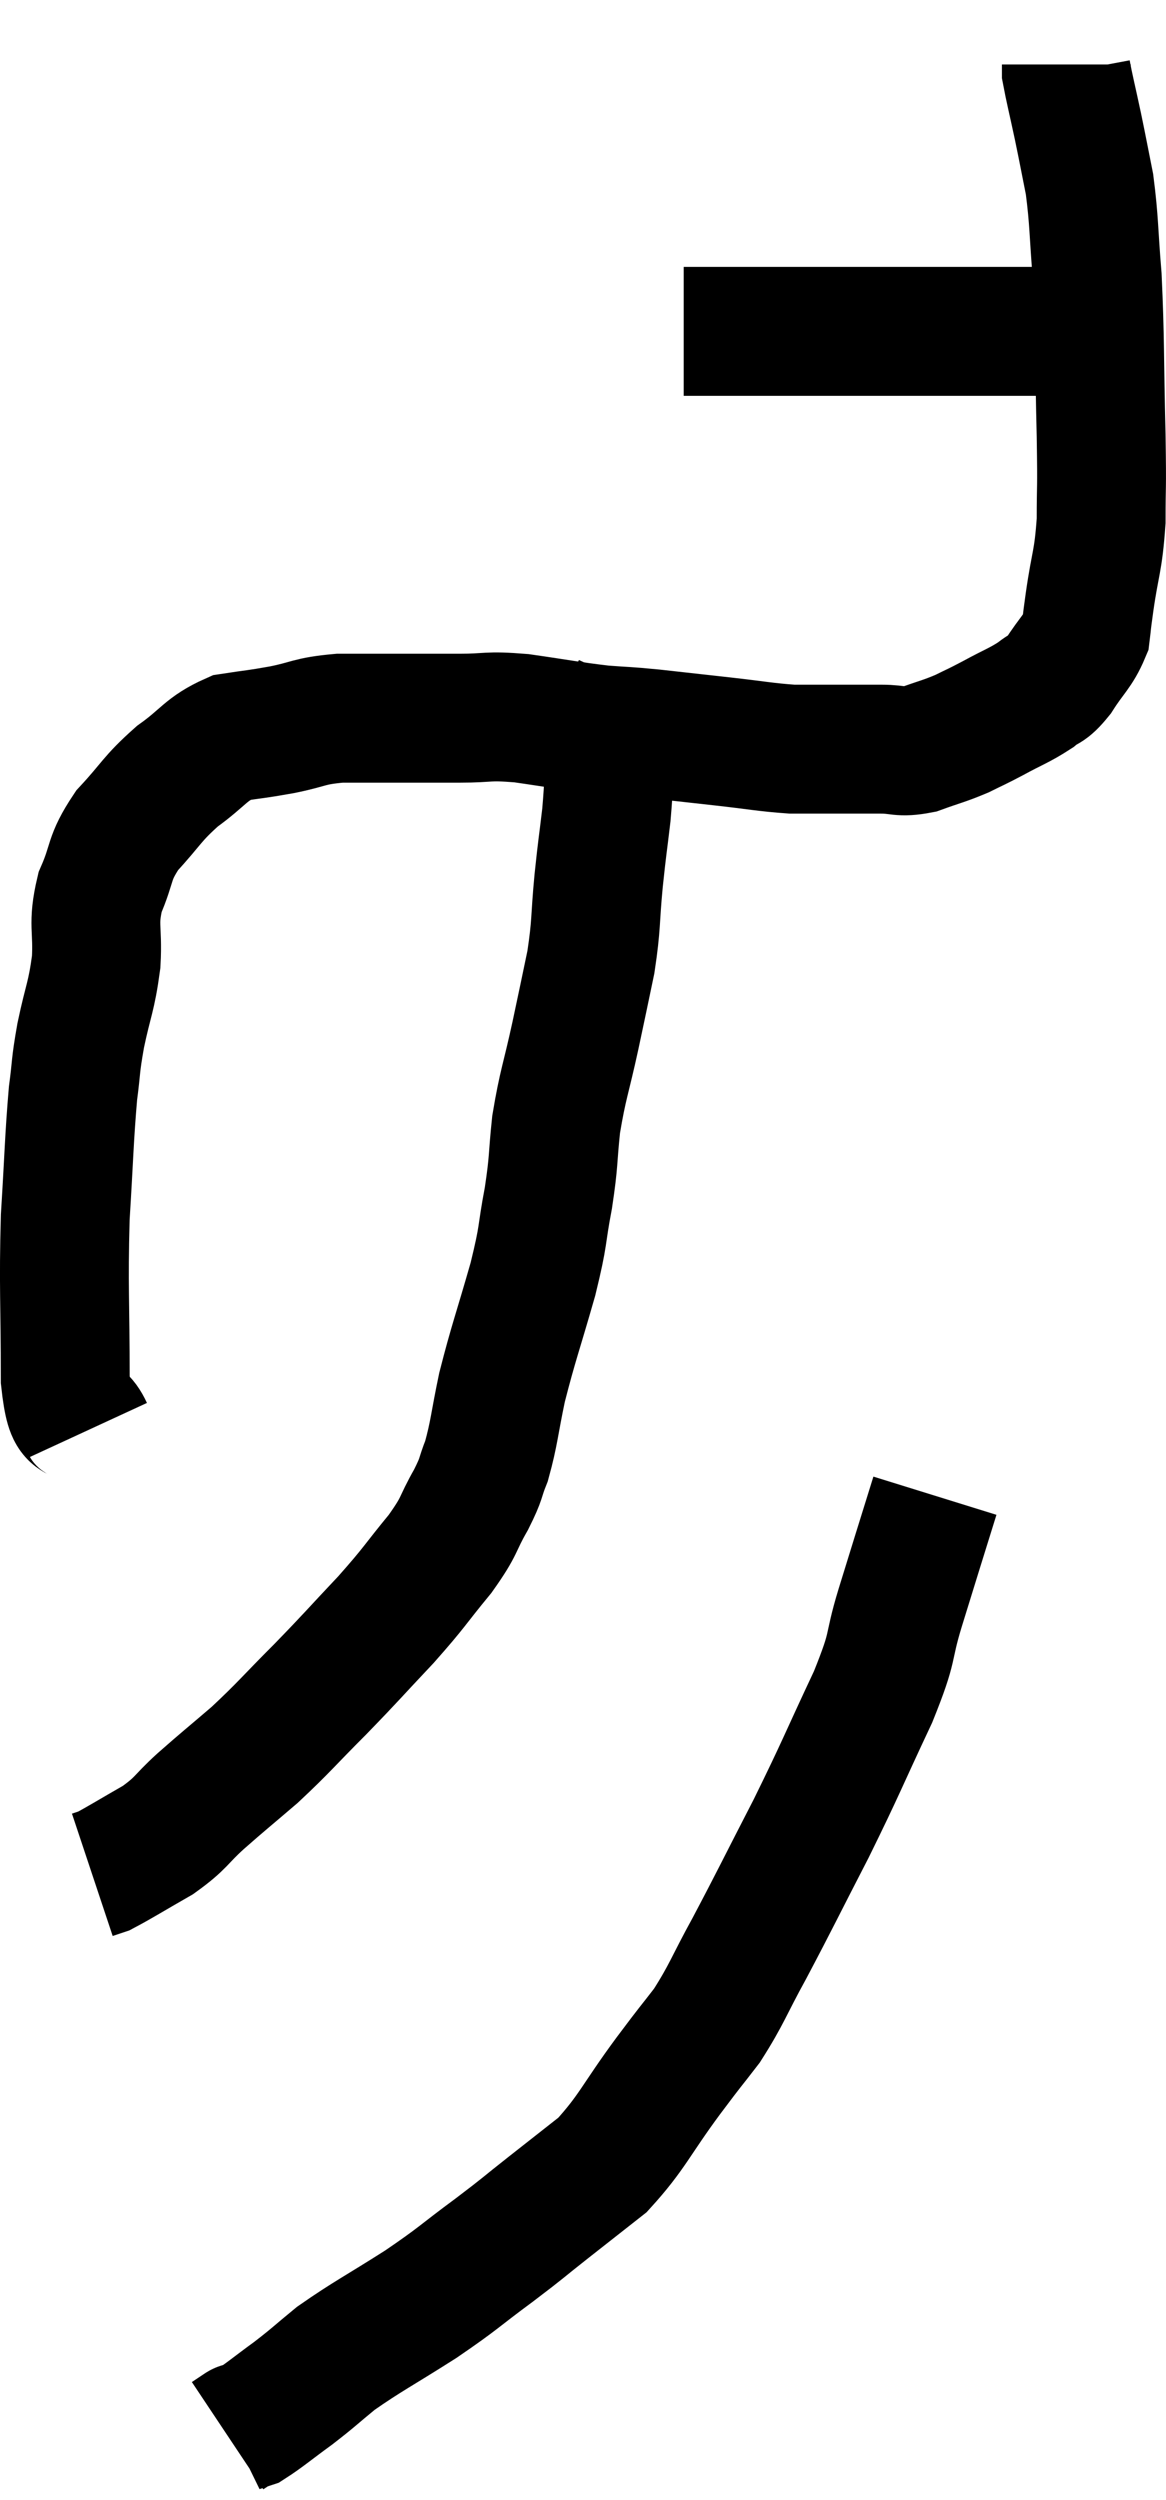 <svg xmlns="http://www.w3.org/2000/svg" viewBox="13.207 5.66 18.1 38.78" width="18.1" height="38.78"><path d="M 14.58 27.84 C 14.4 27.45, 14.31 27.885, 14.22 27.06 C 14.22 25.8, 14.19 25.65, 14.22 24.54 C 14.28 23.58, 14.28 23.325, 14.34 22.62 C 14.4 22.17, 14.37 22.23, 14.46 21.72 C 14.58 21.15, 14.625 21.135, 14.7 20.58 C 14.73 20.04, 14.64 20.01, 14.76 19.5 C 14.97 19.02, 14.88 18.99, 15.18 18.54 C 15.57 18.12, 15.555 18.06, 15.96 17.7 C 16.38 17.4, 16.395 17.28, 16.8 17.1 C 17.19 17.04, 17.16 17.055, 17.58 16.98 C 18.03 16.89, 17.985 16.845, 18.48 16.8 C 19.02 16.8, 19.095 16.8, 19.56 16.8 C 19.95 16.8, 19.905 16.8, 20.34 16.8 C 20.82 16.8, 20.745 16.755, 21.3 16.8 C 21.93 16.89, 22.05 16.92, 22.56 16.98 C 22.95 17.01, 22.875 16.995, 23.34 17.04 C 23.88 17.1, 23.88 17.1, 24.42 17.16 C 24.96 17.22, 25.08 17.25, 25.5 17.28 C 25.8 17.28, 25.755 17.28, 26.1 17.28 C 26.49 17.28, 26.535 17.28, 26.88 17.28 C 27.18 17.28, 27.165 17.34, 27.48 17.28 C 27.81 17.16, 27.855 17.16, 28.14 17.04 C 28.38 16.92, 28.335 16.95, 28.62 16.8 C 28.95 16.62, 29.025 16.605, 29.28 16.44 C 29.46 16.29, 29.445 16.38, 29.64 16.14 C 29.85 15.81, 29.94 15.765, 30.06 15.48 C 30.09 15.24, 30.06 15.435, 30.12 15 C 30.21 14.37, 30.255 14.385, 30.3 13.74 C 30.3 13.08, 30.315 13.365, 30.3 12.42 C 30.27 11.19, 30.285 10.935, 30.24 9.96 C 30.18 9.24, 30.195 9.105, 30.12 8.52 C 30.03 8.07, 30.03 8.055, 29.94 7.62 C 29.85 7.2, 29.805 7.02, 29.76 6.78 C 29.76 6.72, 29.76 6.69, 29.76 6.66 C 29.76 6.66, 29.76 6.66, 29.76 6.66 C 29.76 6.66, 29.76 6.66, 29.76 6.66 L 29.76 6.66" fill="none" stroke="black" stroke-width="2"></path><path d="M 23.82 10.8 C 24.27 10.8, 24.12 10.8, 24.72 10.8 C 25.47 10.8, 25.53 10.8, 26.22 10.8 C 26.85 10.8, 26.865 10.8, 27.48 10.8 C 28.08 10.8, 28.185 10.8, 28.68 10.8 C 29.07 10.8, 29.145 10.8, 29.46 10.8 C 29.7 10.8, 29.79 10.77, 29.94 10.8 C 30 10.86, 30.03 10.89, 30.06 10.92 C 30.06 10.92, 30.015 10.905, 30.06 10.92 L 30.24 10.98" fill="none" stroke="black" stroke-width="2"></path><path d="M 23.1 16.32 C 22.89 16.77, 22.8 16.725, 22.68 17.22 C 22.65 17.76, 22.665 17.775, 22.62 18.3 C 22.56 18.81, 22.56 18.75, 22.5 19.32 C 22.44 19.95, 22.47 19.98, 22.38 20.58 C 22.26 21.15, 22.275 21.09, 22.14 21.72 C 21.99 22.41, 21.945 22.47, 21.84 23.1 C 21.78 23.67, 21.81 23.64, 21.72 24.24 C 21.6 24.87, 21.66 24.765, 21.48 25.5 C 21.24 26.34, 21.18 26.475, 21 27.18 C 20.88 27.75, 20.88 27.885, 20.76 28.32 C 20.64 28.62, 20.7 28.56, 20.52 28.92 C 20.28 29.34, 20.37 29.295, 20.04 29.76 C 19.62 30.27, 19.665 30.255, 19.2 30.78 C 18.69 31.32, 18.69 31.335, 18.18 31.86 C 17.67 32.37, 17.625 32.445, 17.16 32.88 C 16.74 33.24, 16.695 33.27, 16.32 33.6 C 15.99 33.9, 16.035 33.93, 15.66 34.2 C 15.24 34.44, 15.075 34.545, 14.82 34.68 C 14.73 34.71, 14.685 34.725, 14.64 34.74 L 14.64 34.74" fill="none" stroke="black" stroke-width="2"></path><path d="M 27.72 28.86 C 27.45 29.73, 27.42 29.82, 27.18 30.6 C 26.97 31.29, 27.105 31.125, 26.76 31.98 C 26.28 33, 26.28 33.045, 25.8 34.02 C 25.32 34.95, 25.245 35.115, 24.84 35.88 C 24.51 36.48, 24.495 36.585, 24.18 37.08 C 23.88 37.47, 23.985 37.32, 23.58 37.86 C 23.07 38.55, 23.025 38.73, 22.56 39.24 C 22.14 39.57, 22.14 39.57, 21.72 39.9 C 21.3 40.23, 21.375 40.185, 20.88 40.56 C 20.31 40.98, 20.355 40.98, 19.74 41.4 C 19.08 41.82, 18.915 41.895, 18.42 42.24 C 18.09 42.51, 18.09 42.525, 17.76 42.78 C 17.43 43.02, 17.31 43.125, 17.1 43.26 C 17.01 43.29, 16.965 43.305, 16.92 43.32 C 16.92 43.32, 16.965 43.29, 16.92 43.32 L 16.74 43.44" fill="none" stroke="black" stroke-width="2"></path></svg>